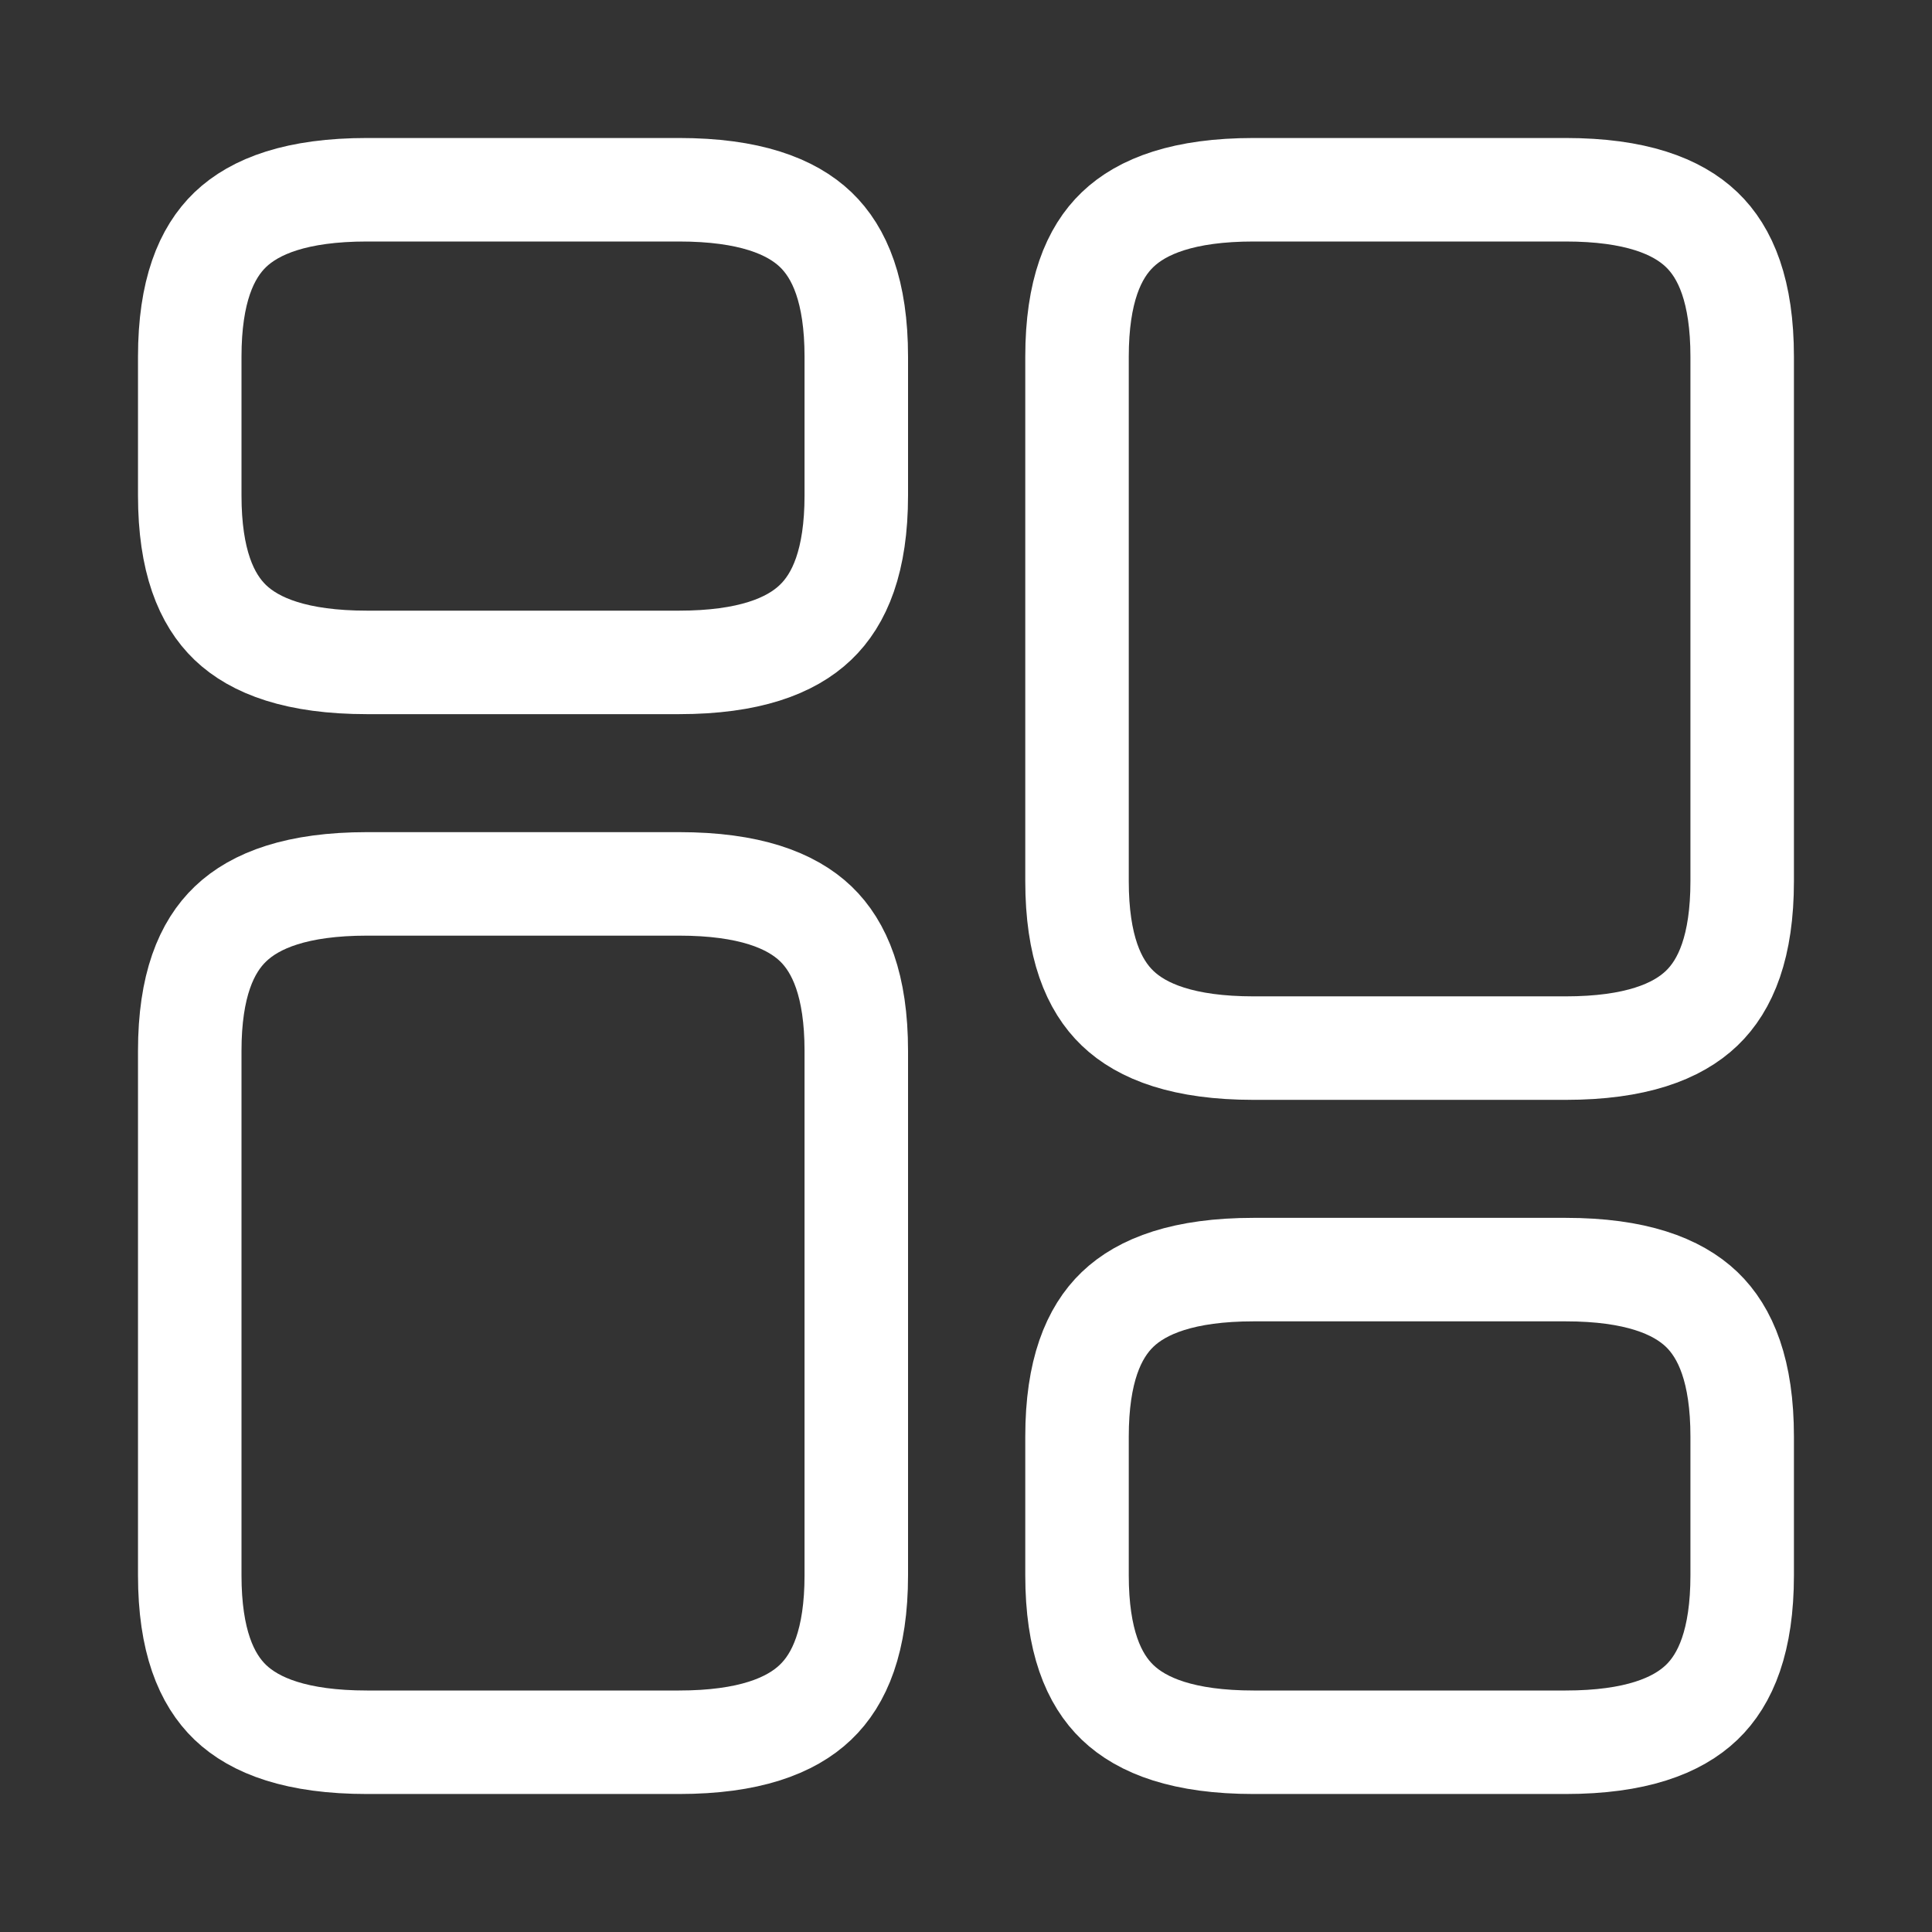 <svg width="28" height="28" viewBox="0 0 28 28" fill="none" xmlns="http://www.w3.org/2000/svg">
<rect x="0" y="0" width="28" height="28" fill="#333333" stroke="none"/>
<path d="M18.169 2.75H22.689C23.701 2.75 24.306 2.987 24.662 3.328C25.011 3.662 25.249 4.223 25.249 5.17V12.77C25.249 13.717 25.011 14.278 24.662 14.612C24.306 14.953 23.701 15.19 22.689 15.19H18.169C17.157 15.19 16.552 14.953 16.197 14.612C15.848 14.278 15.609 13.717 15.609 12.77V5.17C15.609 4.223 15.848 3.662 16.197 3.328C16.552 2.987 17.157 2.75 18.169 2.75Z" stroke="white" stroke-width="1.5"/>
<path d="M18.169 18.4H22.689C23.701 18.4 24.306 18.637 24.662 18.977C25.011 19.312 25.249 19.873 25.249 20.82V22.83C25.249 23.776 25.011 24.338 24.662 24.672C24.306 25.013 23.701 25.25 22.689 25.25H18.169C17.157 25.25 16.552 25.013 16.197 24.672C15.848 24.338 15.609 23.776 15.609 22.83V20.82C15.609 19.873 15.848 19.312 16.197 18.977C16.552 18.637 17.157 18.4 18.169 18.4Z" stroke="white" stroke-width="1.5"/>
<path d="M5.32 12.81H9.83H9.84C10.858 12.81 11.465 13.047 11.822 13.388C12.171 13.723 12.41 14.283 12.41 15.23V22.83C12.41 23.775 12.17 24.336 11.818 24.671C11.46 25.013 10.852 25.25 9.84 25.25H5.32C4.302 25.25 3.695 25.013 3.338 24.672C2.989 24.337 2.75 23.777 2.75 22.83V15.23C2.75 14.285 2.99 13.724 3.342 13.389C3.7 13.047 4.308 12.81 5.32 12.81Z" stroke="white" stroke-width="1.5"/>
<path d="M5.32 2.75H9.83H9.84C10.858 2.75 11.465 2.987 11.822 3.328C12.171 3.663 12.41 4.223 12.41 5.17V7.18C12.41 8.125 12.17 8.686 11.818 9.021C11.46 9.363 10.852 9.6 9.84 9.6H5.32C4.302 9.6 3.695 9.363 3.338 9.022C2.989 8.687 2.75 8.127 2.75 7.18V5.17C2.75 4.223 2.989 3.663 3.338 3.328C3.695 2.987 4.302 2.75 5.32 2.75Z" stroke="white" stroke-width="1.5"/>
</svg>
